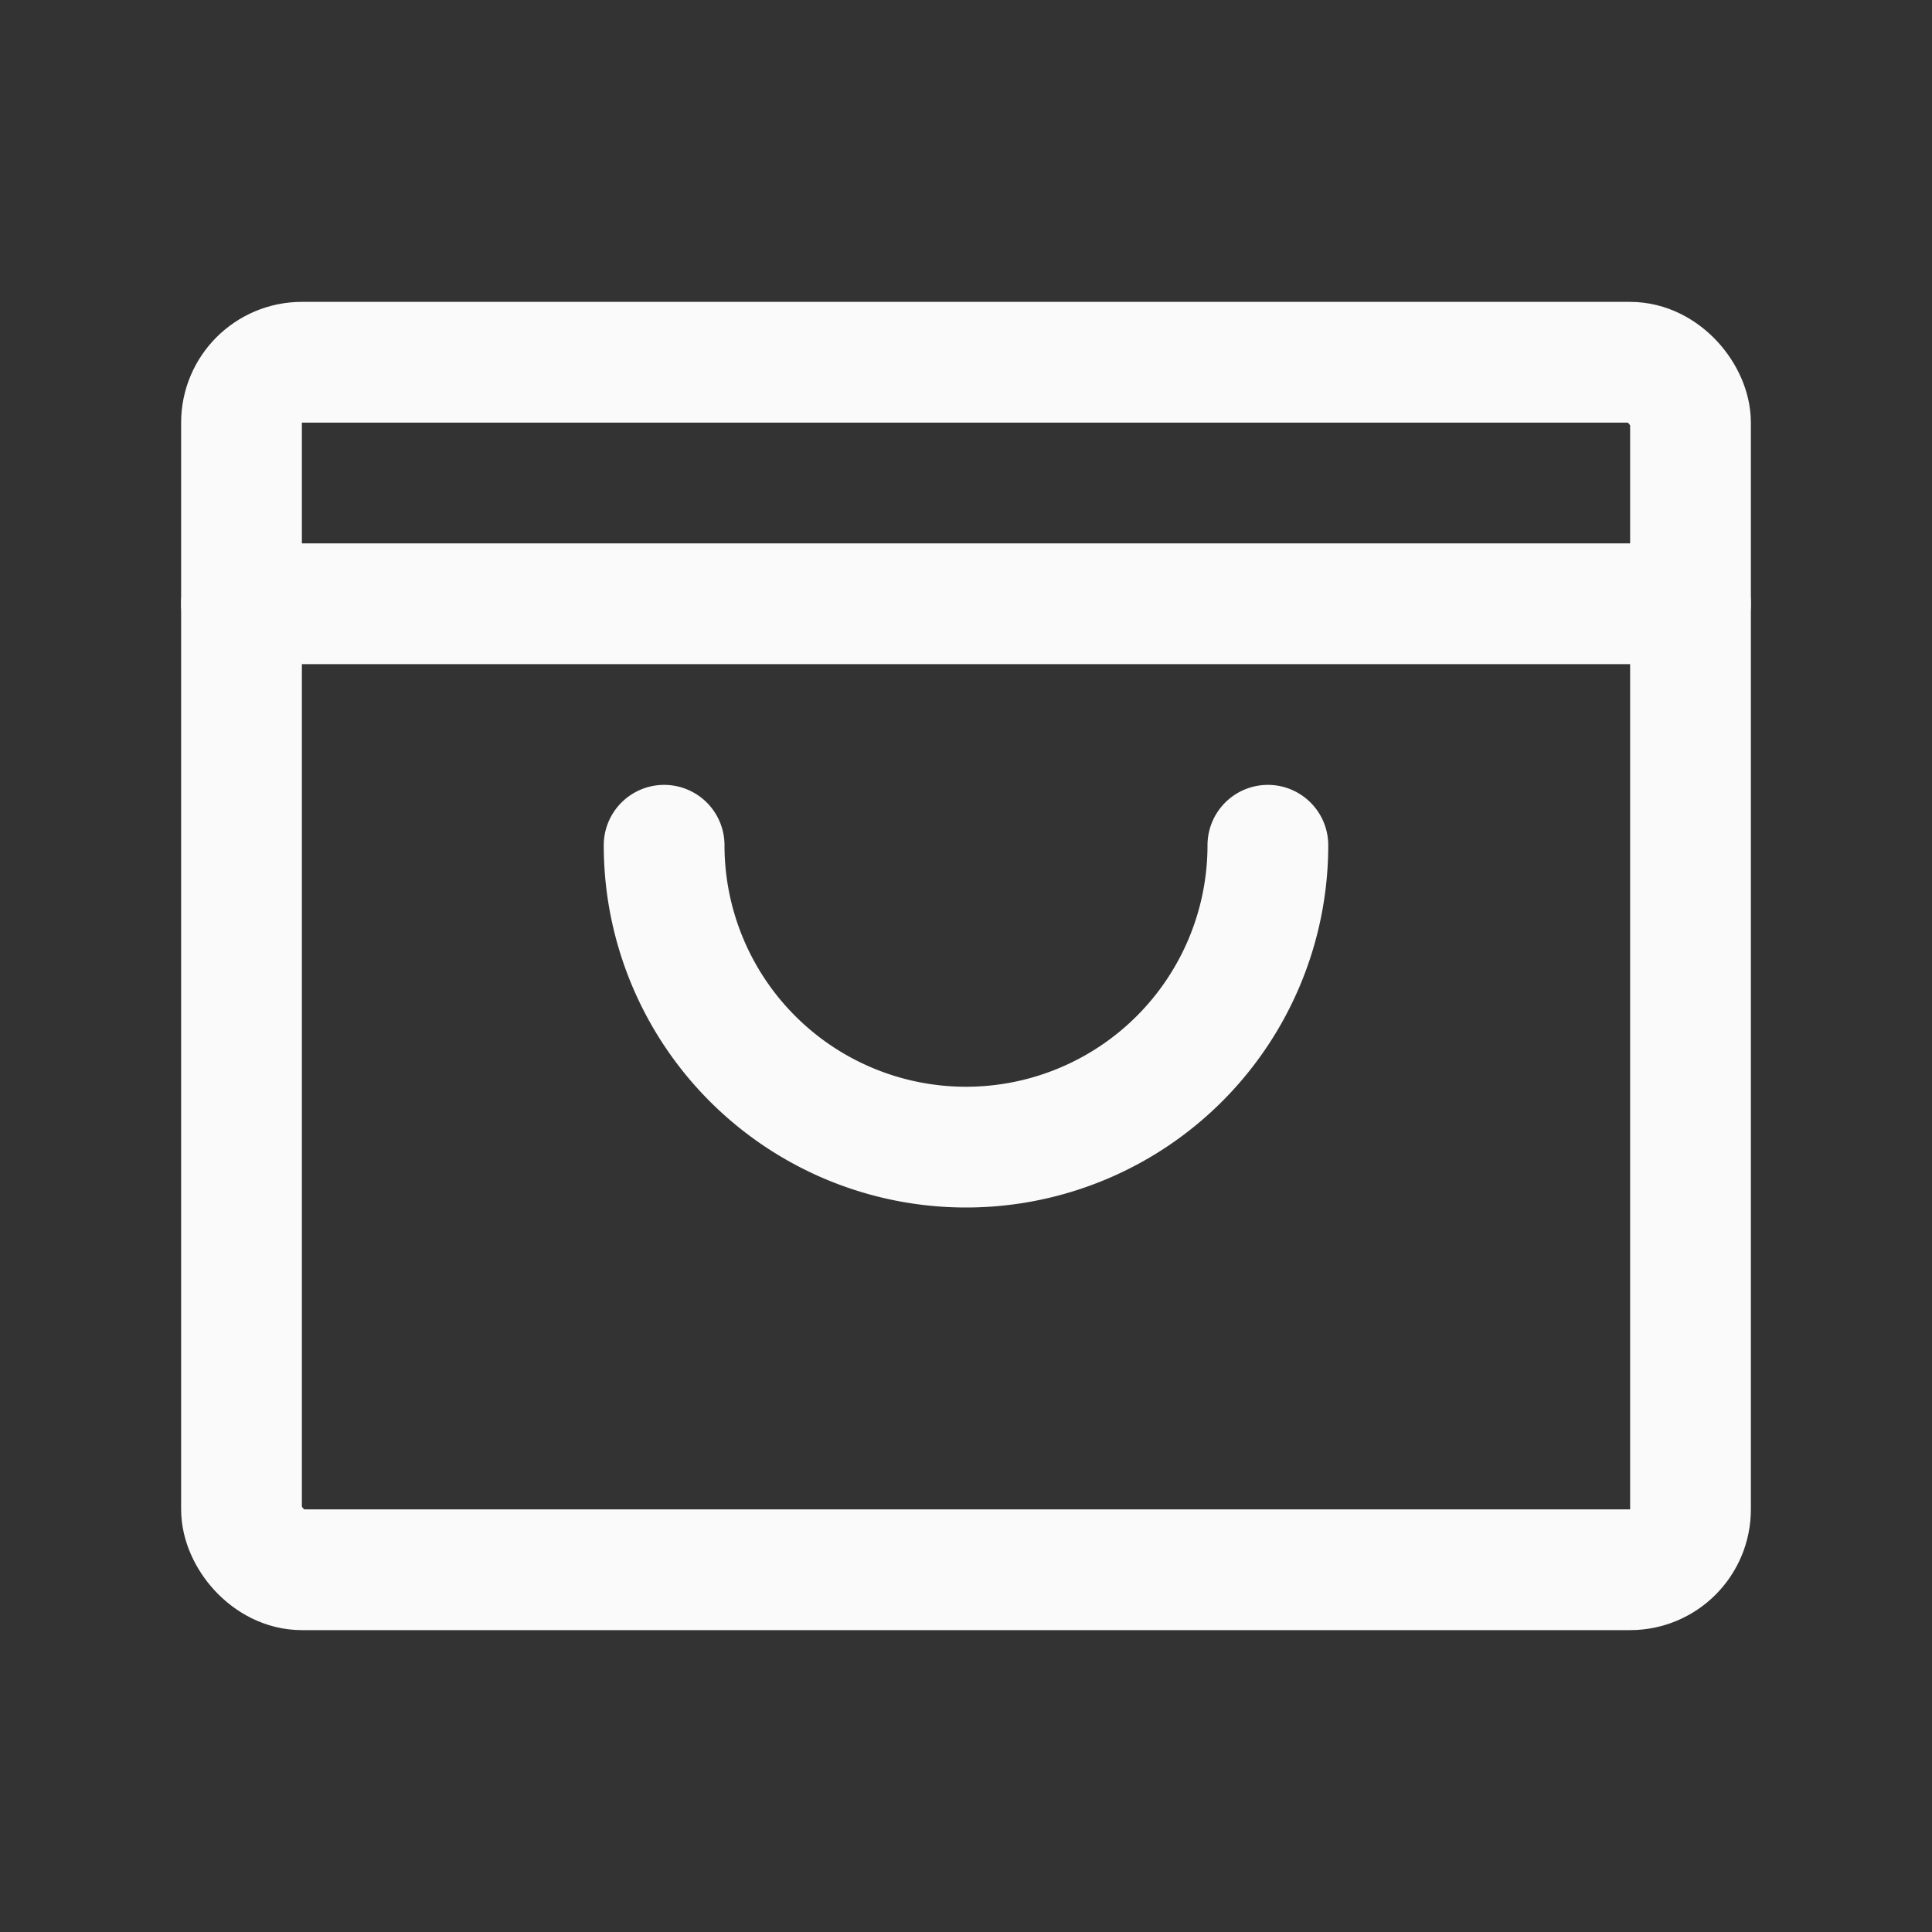 <svg xmlns="http://www.w3.org/2000/svg" width="192" height="192" fill="#fafafa" viewBox="0 0 256 256"><rect x="0" y="0" width="256" height="256" fill="#333333" stroke="none"/><rect width="256" height="256" fill="none"></rect><rect x="32" y="48" width="192" height="160" rx="8" fill="none" stroke="#fafafa" stroke-linecap="round" stroke-linejoin="round" stroke-width="16"></rect><line x1="32" y1="80" x2="224" y2="80" fill="none" stroke="#fafafa" stroke-linecap="round" stroke-linejoin="round" stroke-width="16"></line><path d="M168,112a40,40,0,0,1-80,0" fill="none" stroke="#fafafa" stroke-linecap="round" stroke-linejoin="round" stroke-width="16"></path></svg>